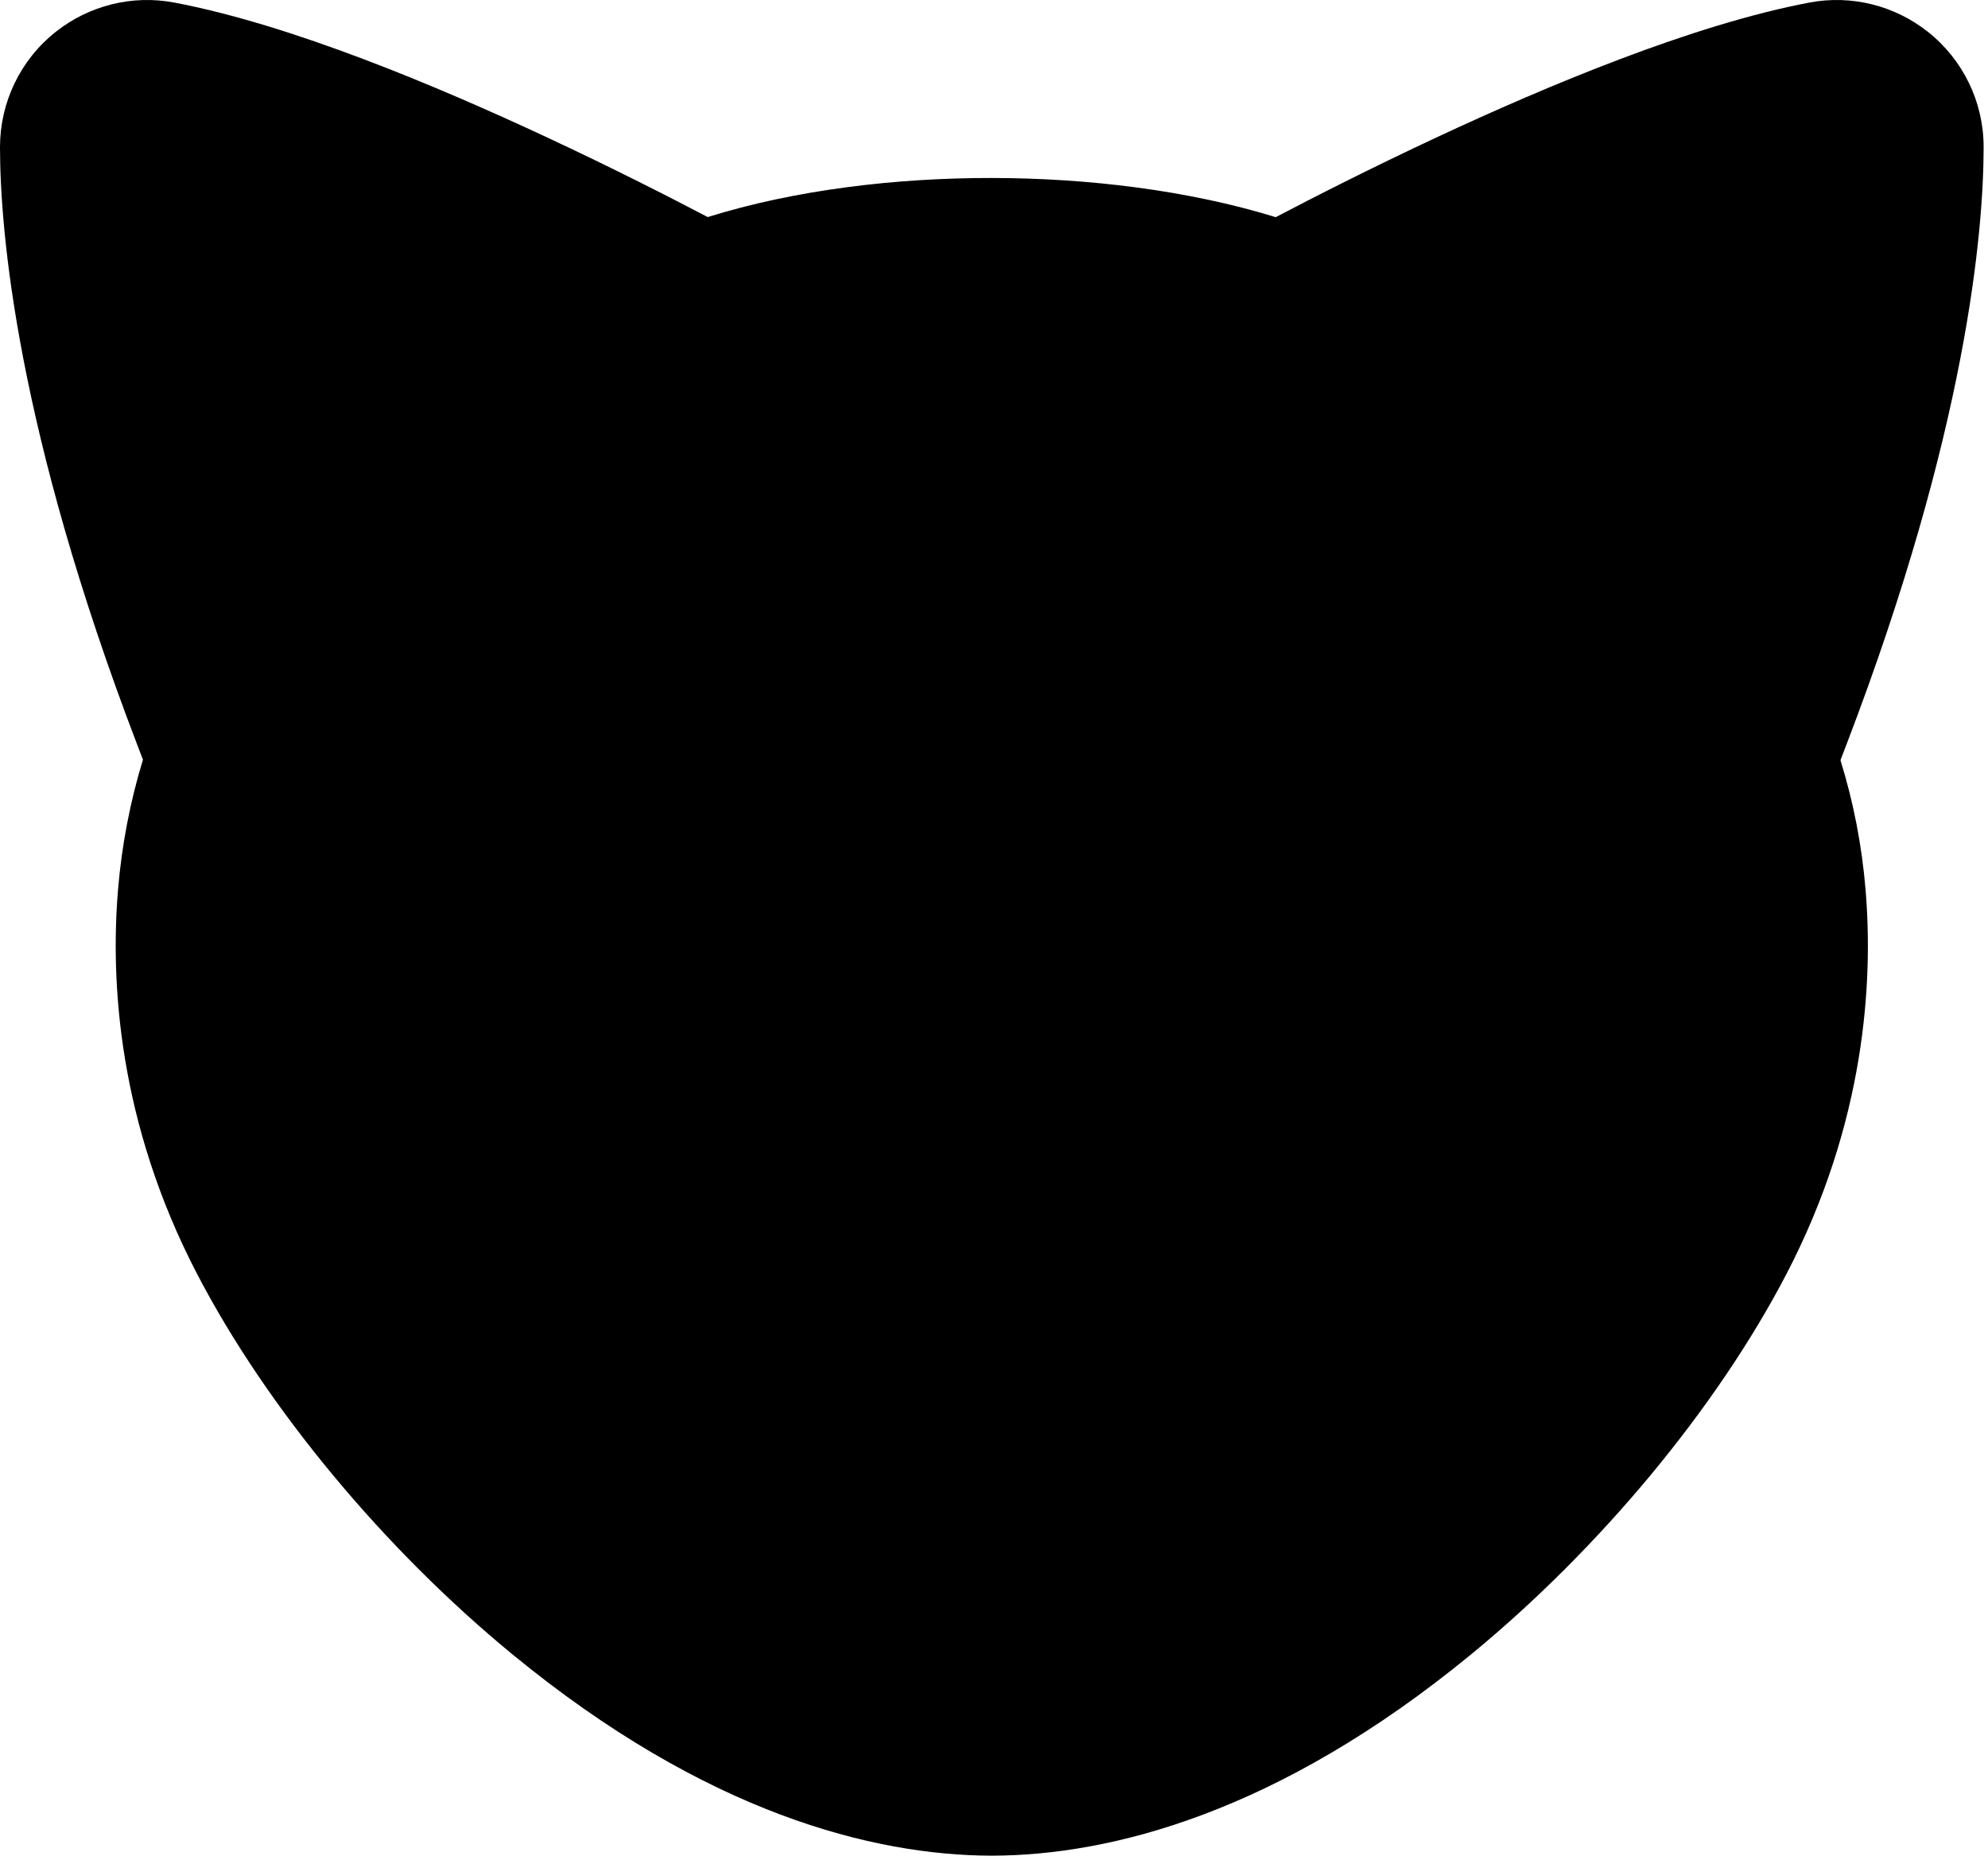 <svg width="264" height="247" viewBox="0 0 264 247" fill="none" xmlns="http://www.w3.org/2000/svg">
<path fill-rule="evenodd" clip-rule="evenodd" d="M195.376 219.679C169.646 240.819 147.431 246.375 131.758 246.426L131.706 246.426L131.655 246.426C115.981 246.375 93.766 240.819 68.037 219.679C51.107 205.767 35.498 187.097 26.158 169.144C15.706 149.045 14.654 130.39 15.673 118.155C16.166 112.253 17.276 106.461 18.983 100.881L18.186 98.799C2.186 56.971 0.014 30.588 1.23978e-05 19.566L0 19.555V19.545C0 13.595 2.698 7.935 7.441 4.198C7.444 4.195 7.441 4.198 7.451 4.19C11.819 0.751 17.53 -0.726 23.154 0.342C23.152 0.341 23.157 0.342 23.154 0.342C38.697 3.291 58.035 11.429 72.522 18.187C81.441 22.348 89.144 26.285 93.98 28.825C105.604 25.202 118.973 23.62 131.721 23.635C144.493 23.651 157.836 25.271 169.414 28.839C174.248 26.3 181.962 22.356 190.897 18.187C205.384 11.429 224.716 3.291 240.266 0.342L240.271 0.341C245.901 -0.727 251.613 0.755 255.979 4.195L255.992 4.205L256.004 4.215C260.681 7.914 263.433 13.55 263.42 19.575C263.405 30.598 261.234 56.986 245.225 98.817L244.407 100.954C246.114 106.445 247.245 112.196 247.742 118.156C248.762 130.393 247.709 149.042 237.254 169.144C227.916 187.1 212.304 205.768 195.376 219.679Z" fill="black"/>
</svg>
